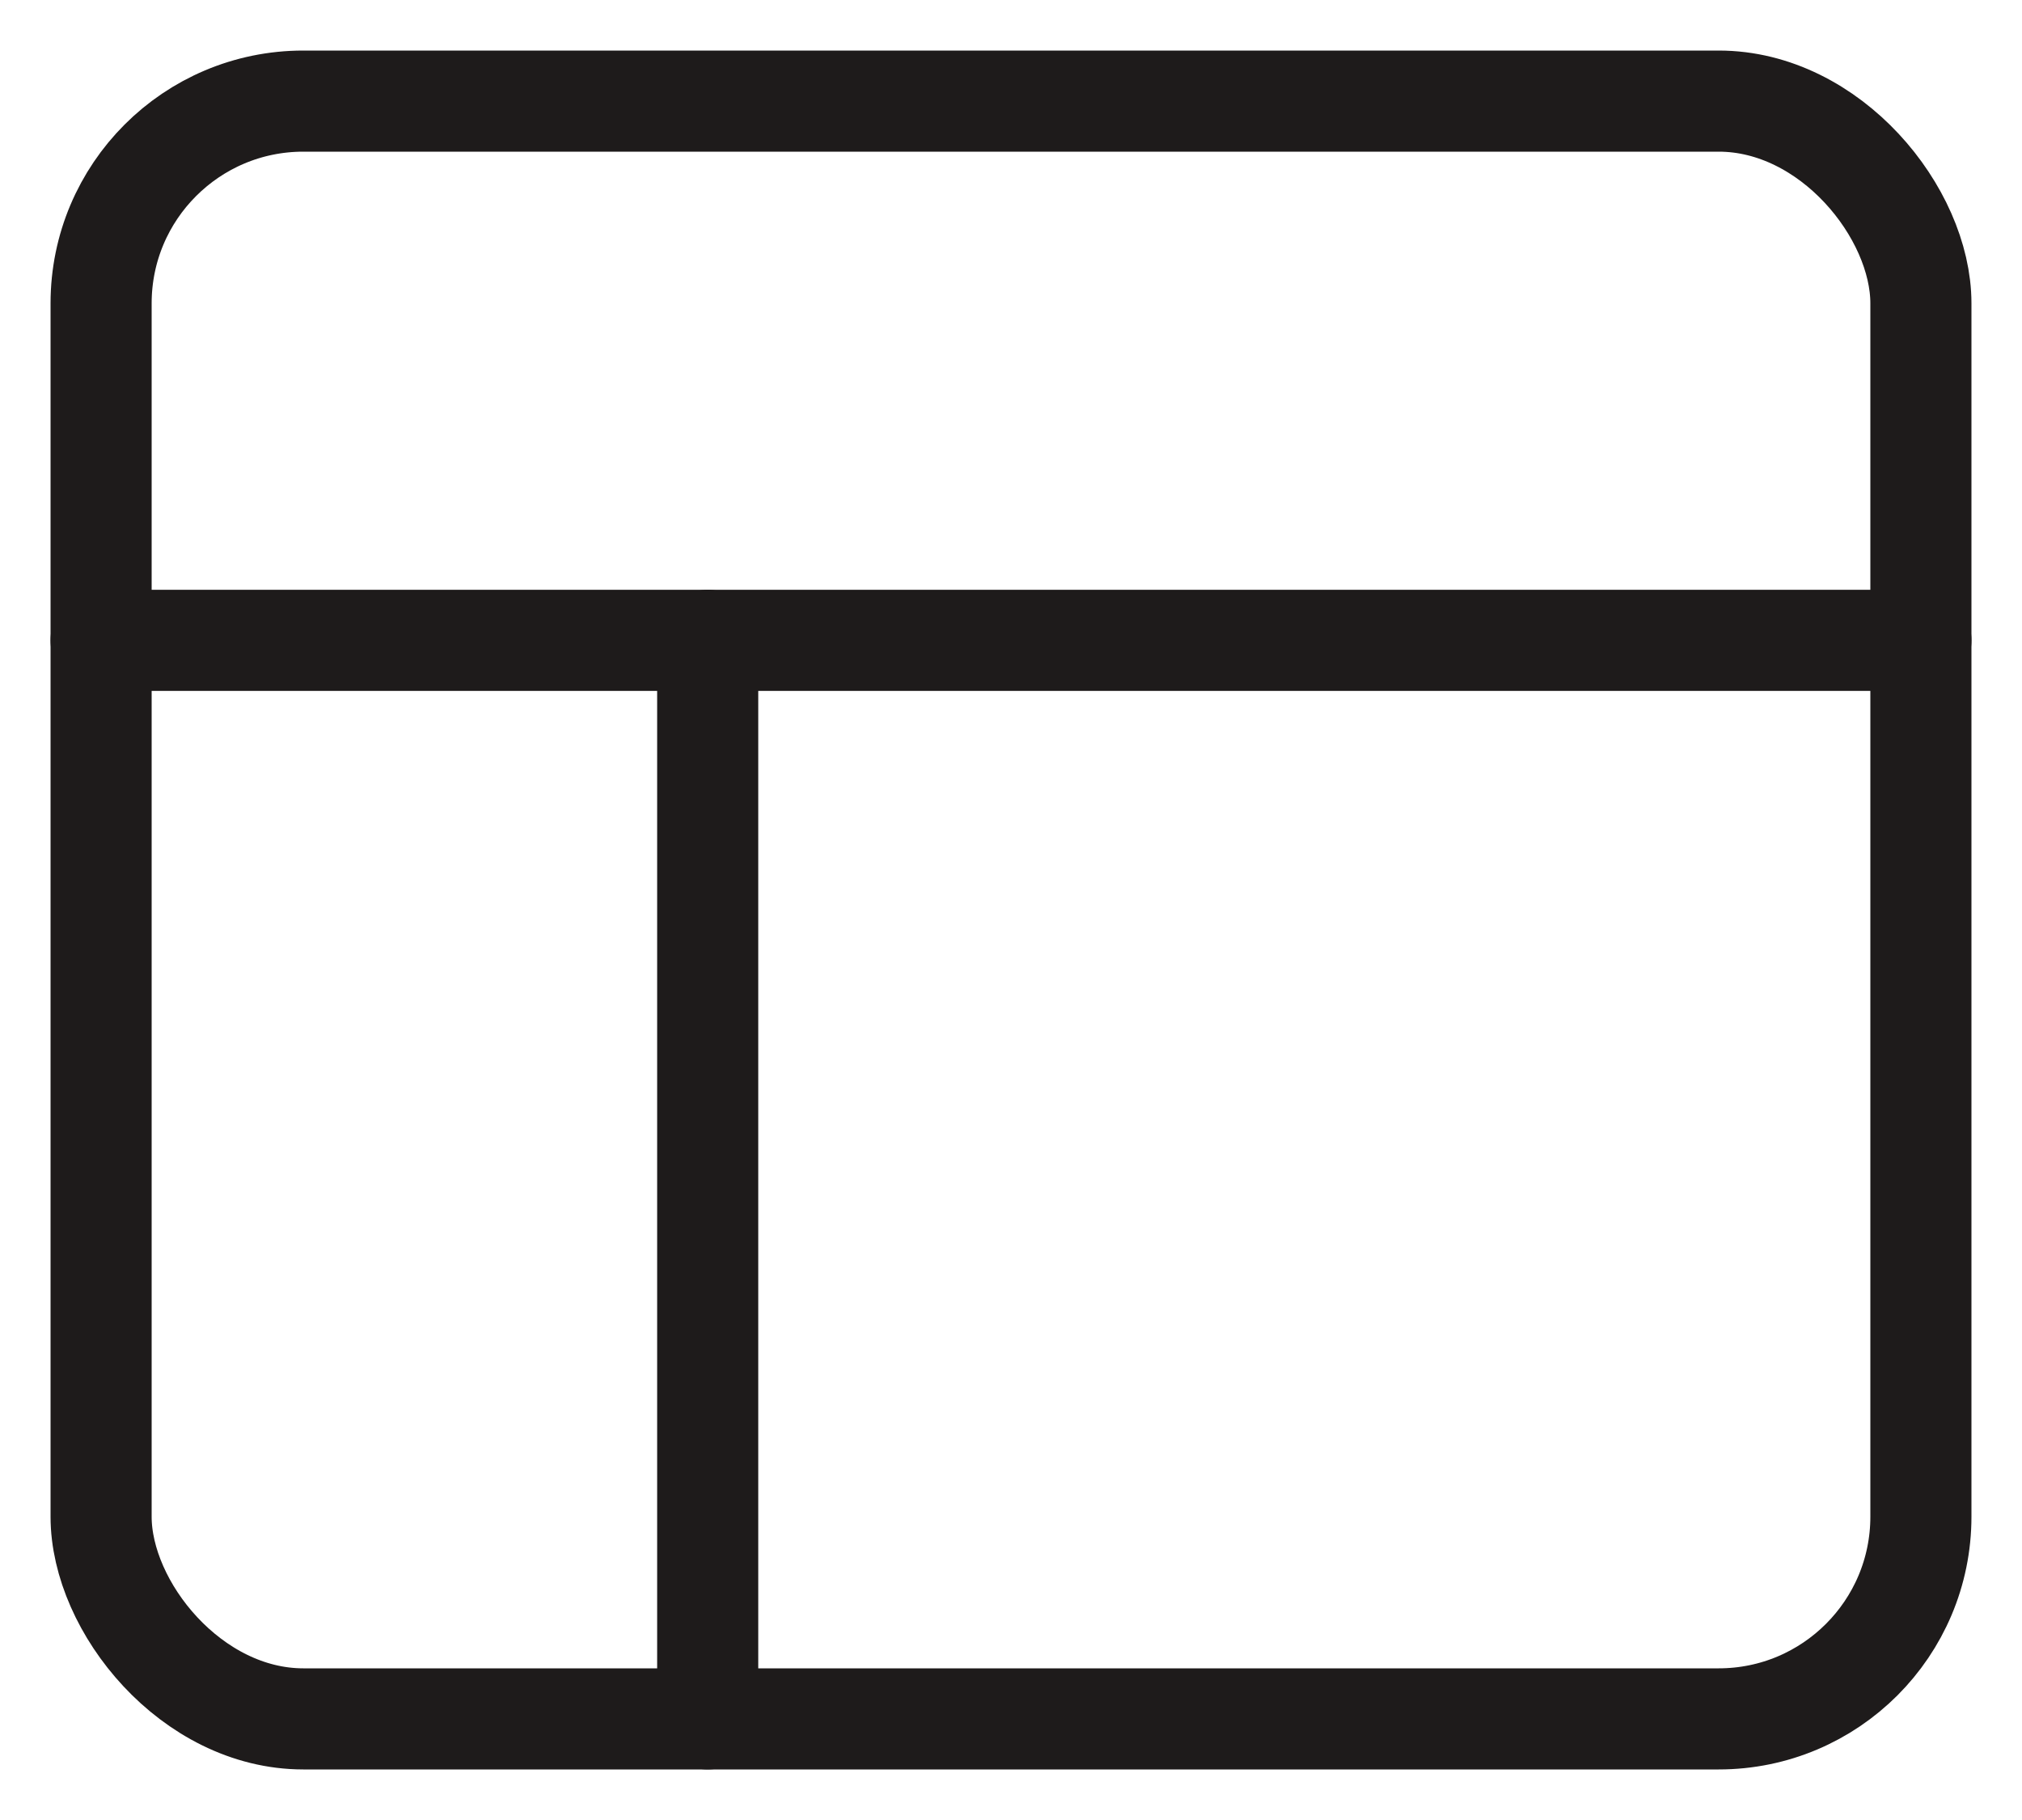 <svg width="20" height="18" viewBox="0 0 20 18" fill="none" xmlns="http://www.w3.org/2000/svg">
<rect x="1" y="1" width="18" height="16" rx="2" stroke="#1E1B1B" stroke-linecap="round" stroke-linejoin="round"/>
<path d="M1 6.333H19" stroke="#1E1B1B" stroke-linecap="round" stroke-linejoin="round"/>
<path d="M7 17V6.333" stroke="#1E1B1B" stroke-linecap="round" stroke-linejoin="round"/>
</svg>
